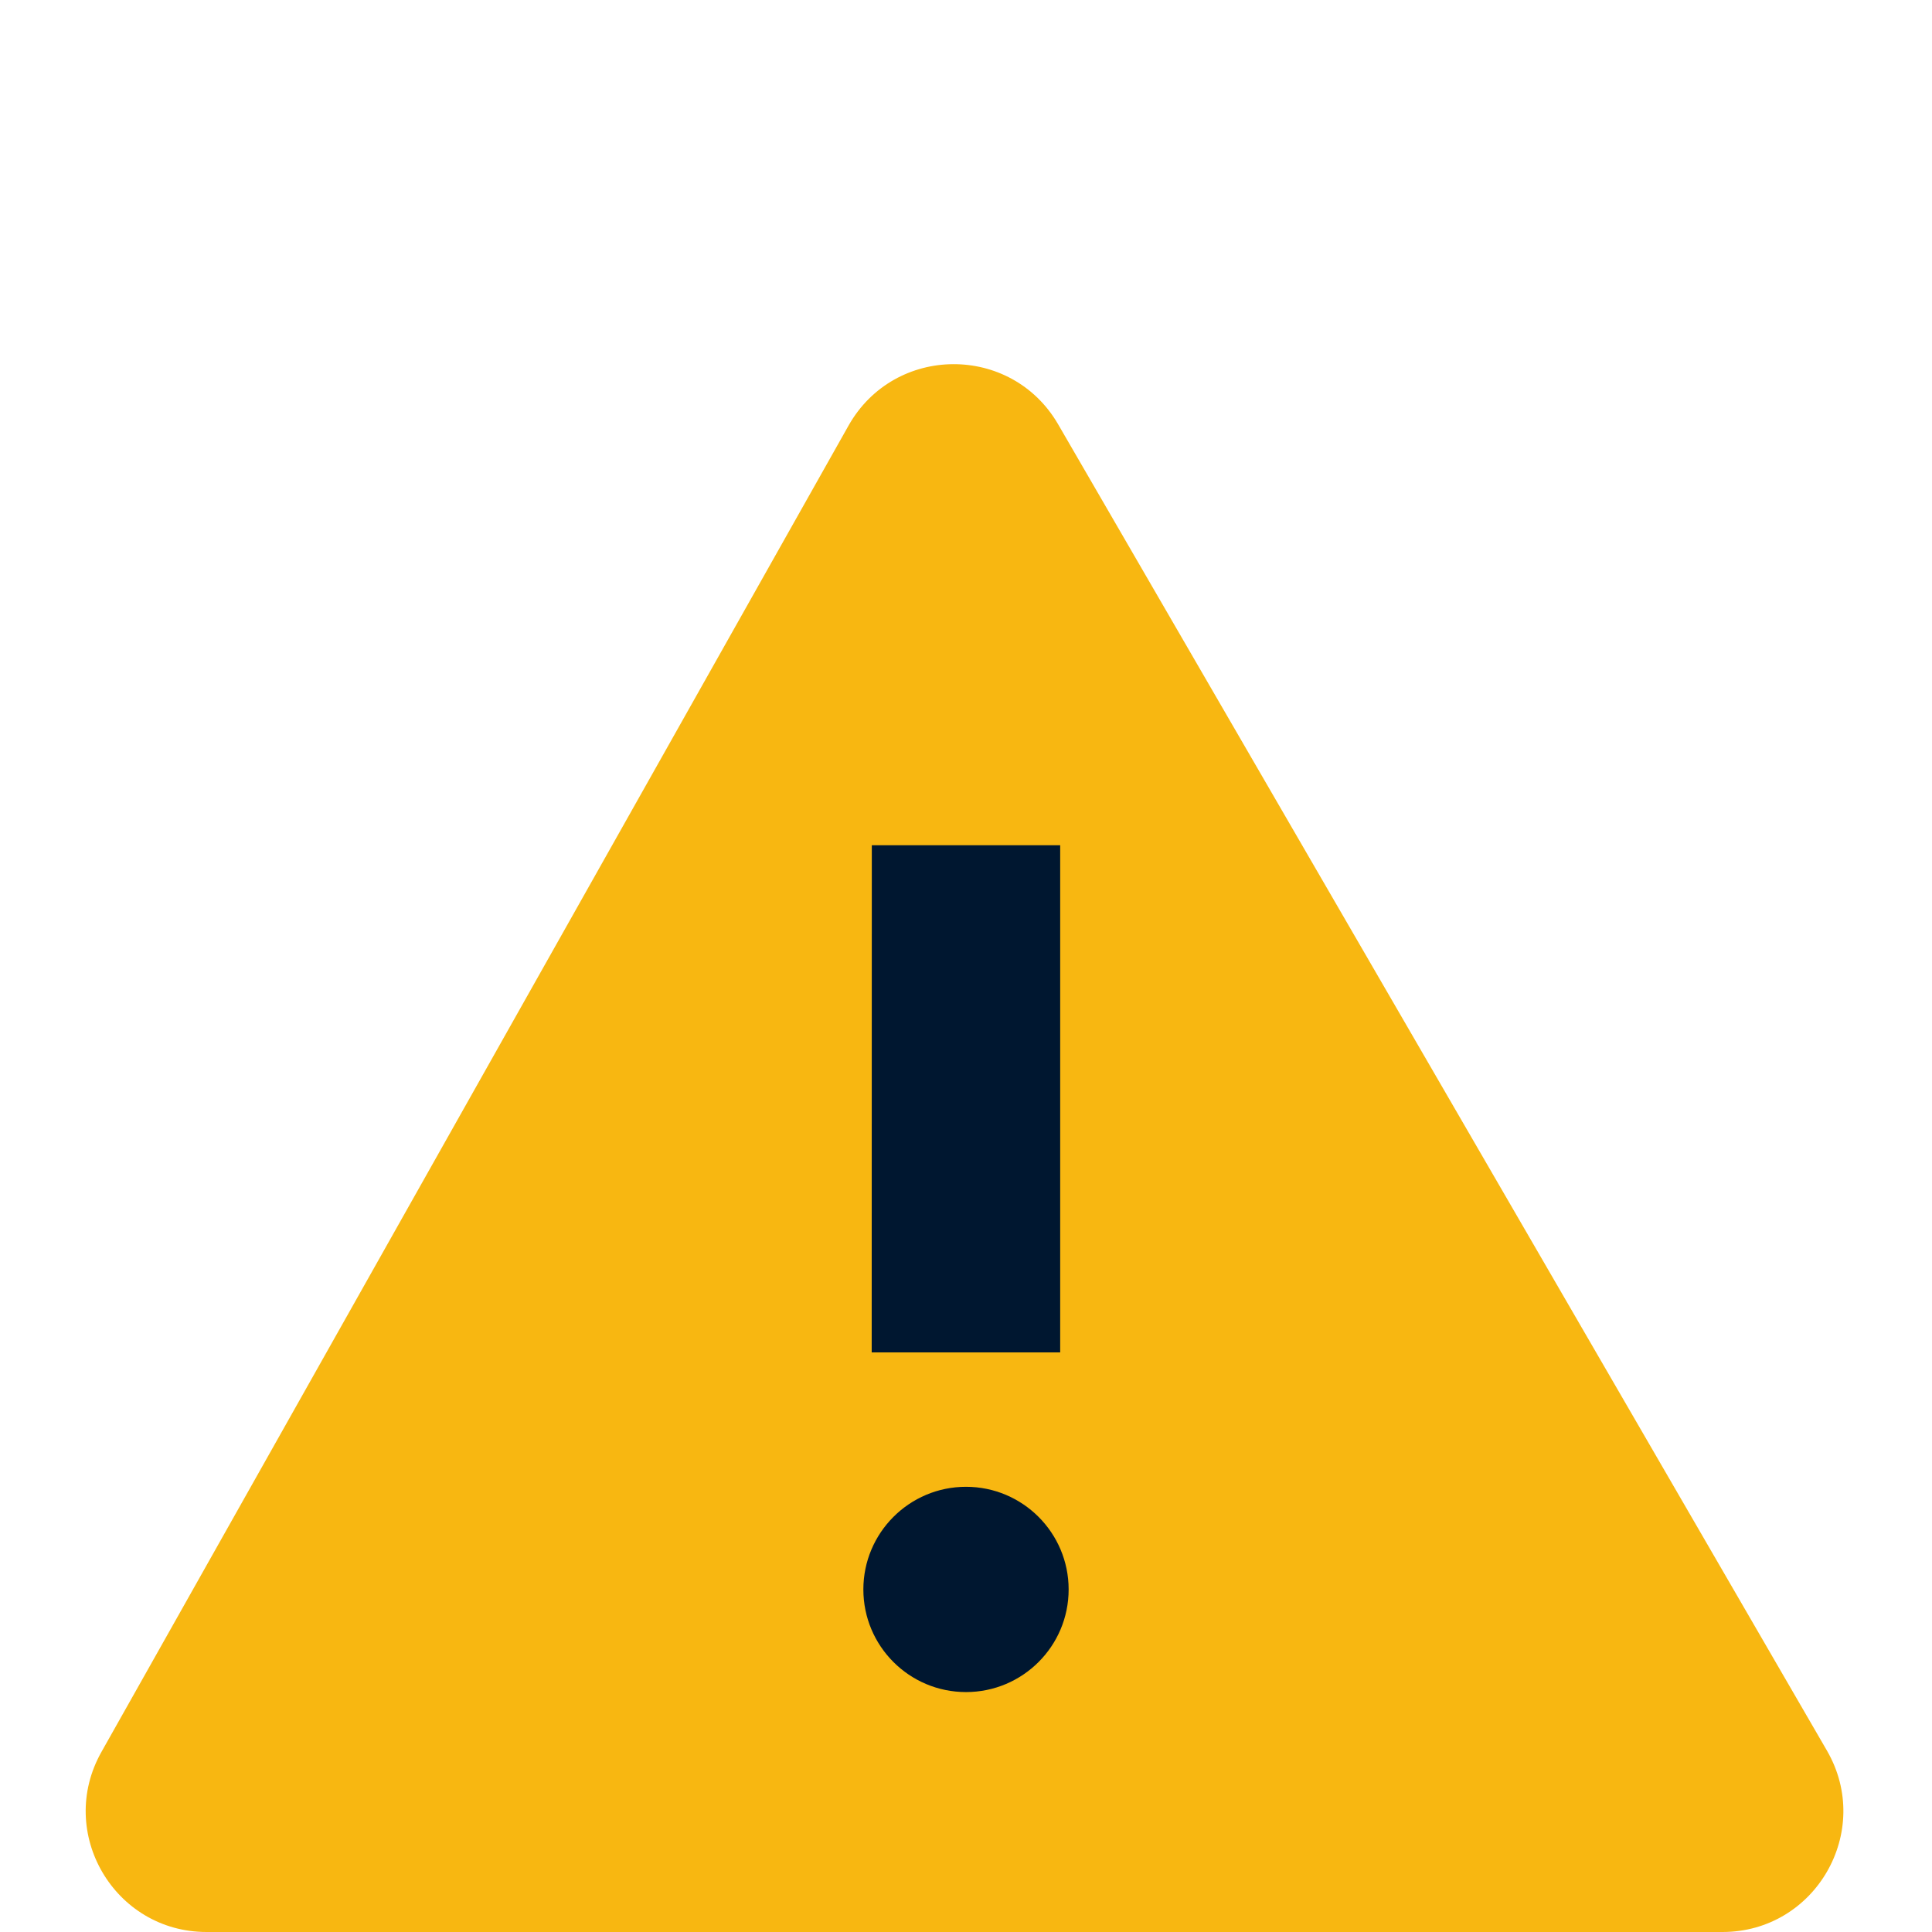 <svg width="16" height="16" viewBox="0 0 16 16" fill="none" xmlns="http://www.w3.org/2000/svg">
<path d="M1.711 16C0.946 16 0.464 15.176 0.84 14.509L7.027 3.525C7.407 2.851 8.375 2.845 8.763 3.514L15.13 14.498C15.516 15.165 15.035 16 14.265 16H1.711Z" fill="#F8B711"/>
<path fill-rule="evenodd" clip-rule="evenodd" d="M7.22 7H8.78L8.78 11.2H7.219L7.22 7Z" fill="#001730"/>
<path fill-rule="evenodd" clip-rule="evenodd" d="M8 14.013C8.469 14.013 8.85 13.633 8.85 13.163C8.85 12.694 8.469 12.313 8 12.313C7.531 12.313 7.15 12.694 7.15 13.163C7.15 13.633 7.531 14.013 8 14.013Z" fill="#001730"/>
</svg>
